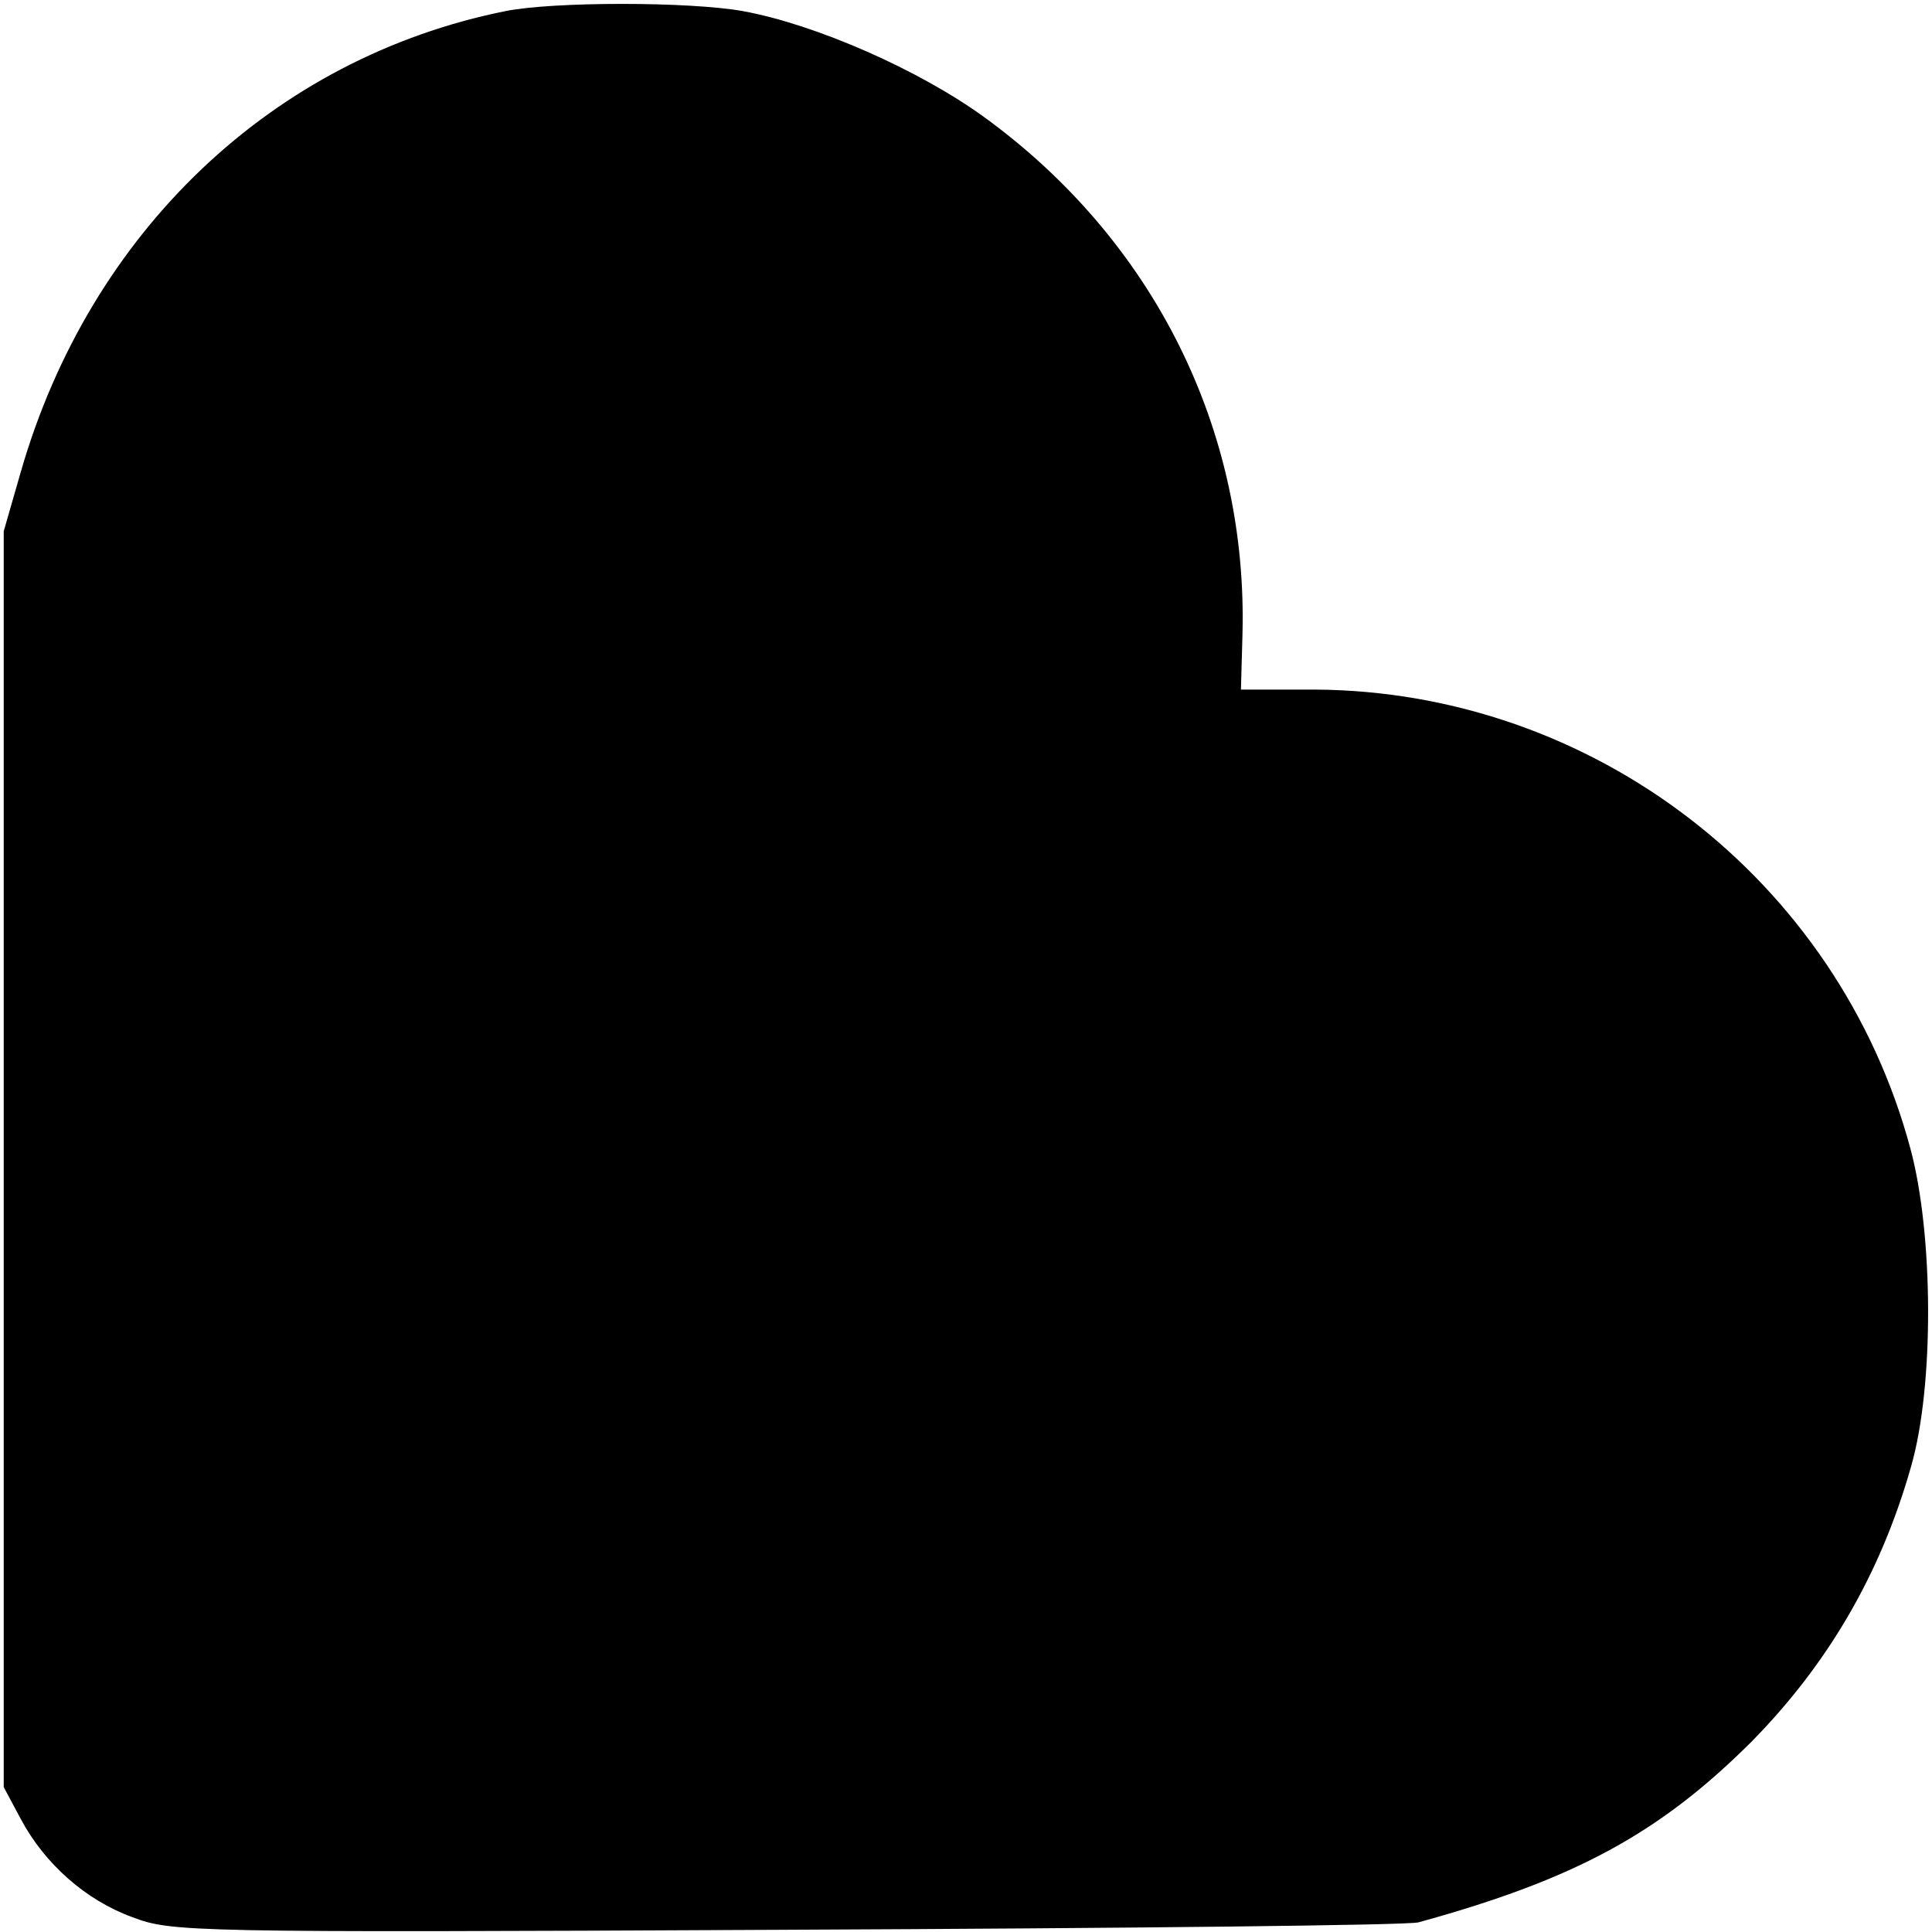 <?xml version="1.0" standalone="no"?>
<!DOCTYPE svg PUBLIC "-//W3C//DTD SVG 20010904//EN"
 "http://www.w3.org/TR/2001/REC-SVG-20010904/DTD/svg10.dtd">
<svg version="1.0" xmlns="http://www.w3.org/2000/svg"
 width="260pt" height="260pt" viewBox="0 0 260 260"
 preserveAspectRatio="xMidYMid meet">
<g transform="translate(0,260) scale(0.1,-0.1)"
fill="#000000" stroke="none">
<path d="M680 2585 c-313 -63 -559 -297 -652 -620 l-23 -80 0 -845 0 -845 23
-43 c32 -60 87 -109 150 -132 53 -20 72 -21 881 -17 454 2 837 6 850 10 211
58 325 120 449 244 102 104 173 225 214 370 31 108 30 312 -1 427 -97 362
-427 616 -802 618 l-99 0 2 72 c8 277 -119 532 -347 698 -88 64 -227 125 -325
143 -72 13 -256 13 -320 0z"/>
</g>
</svg>
